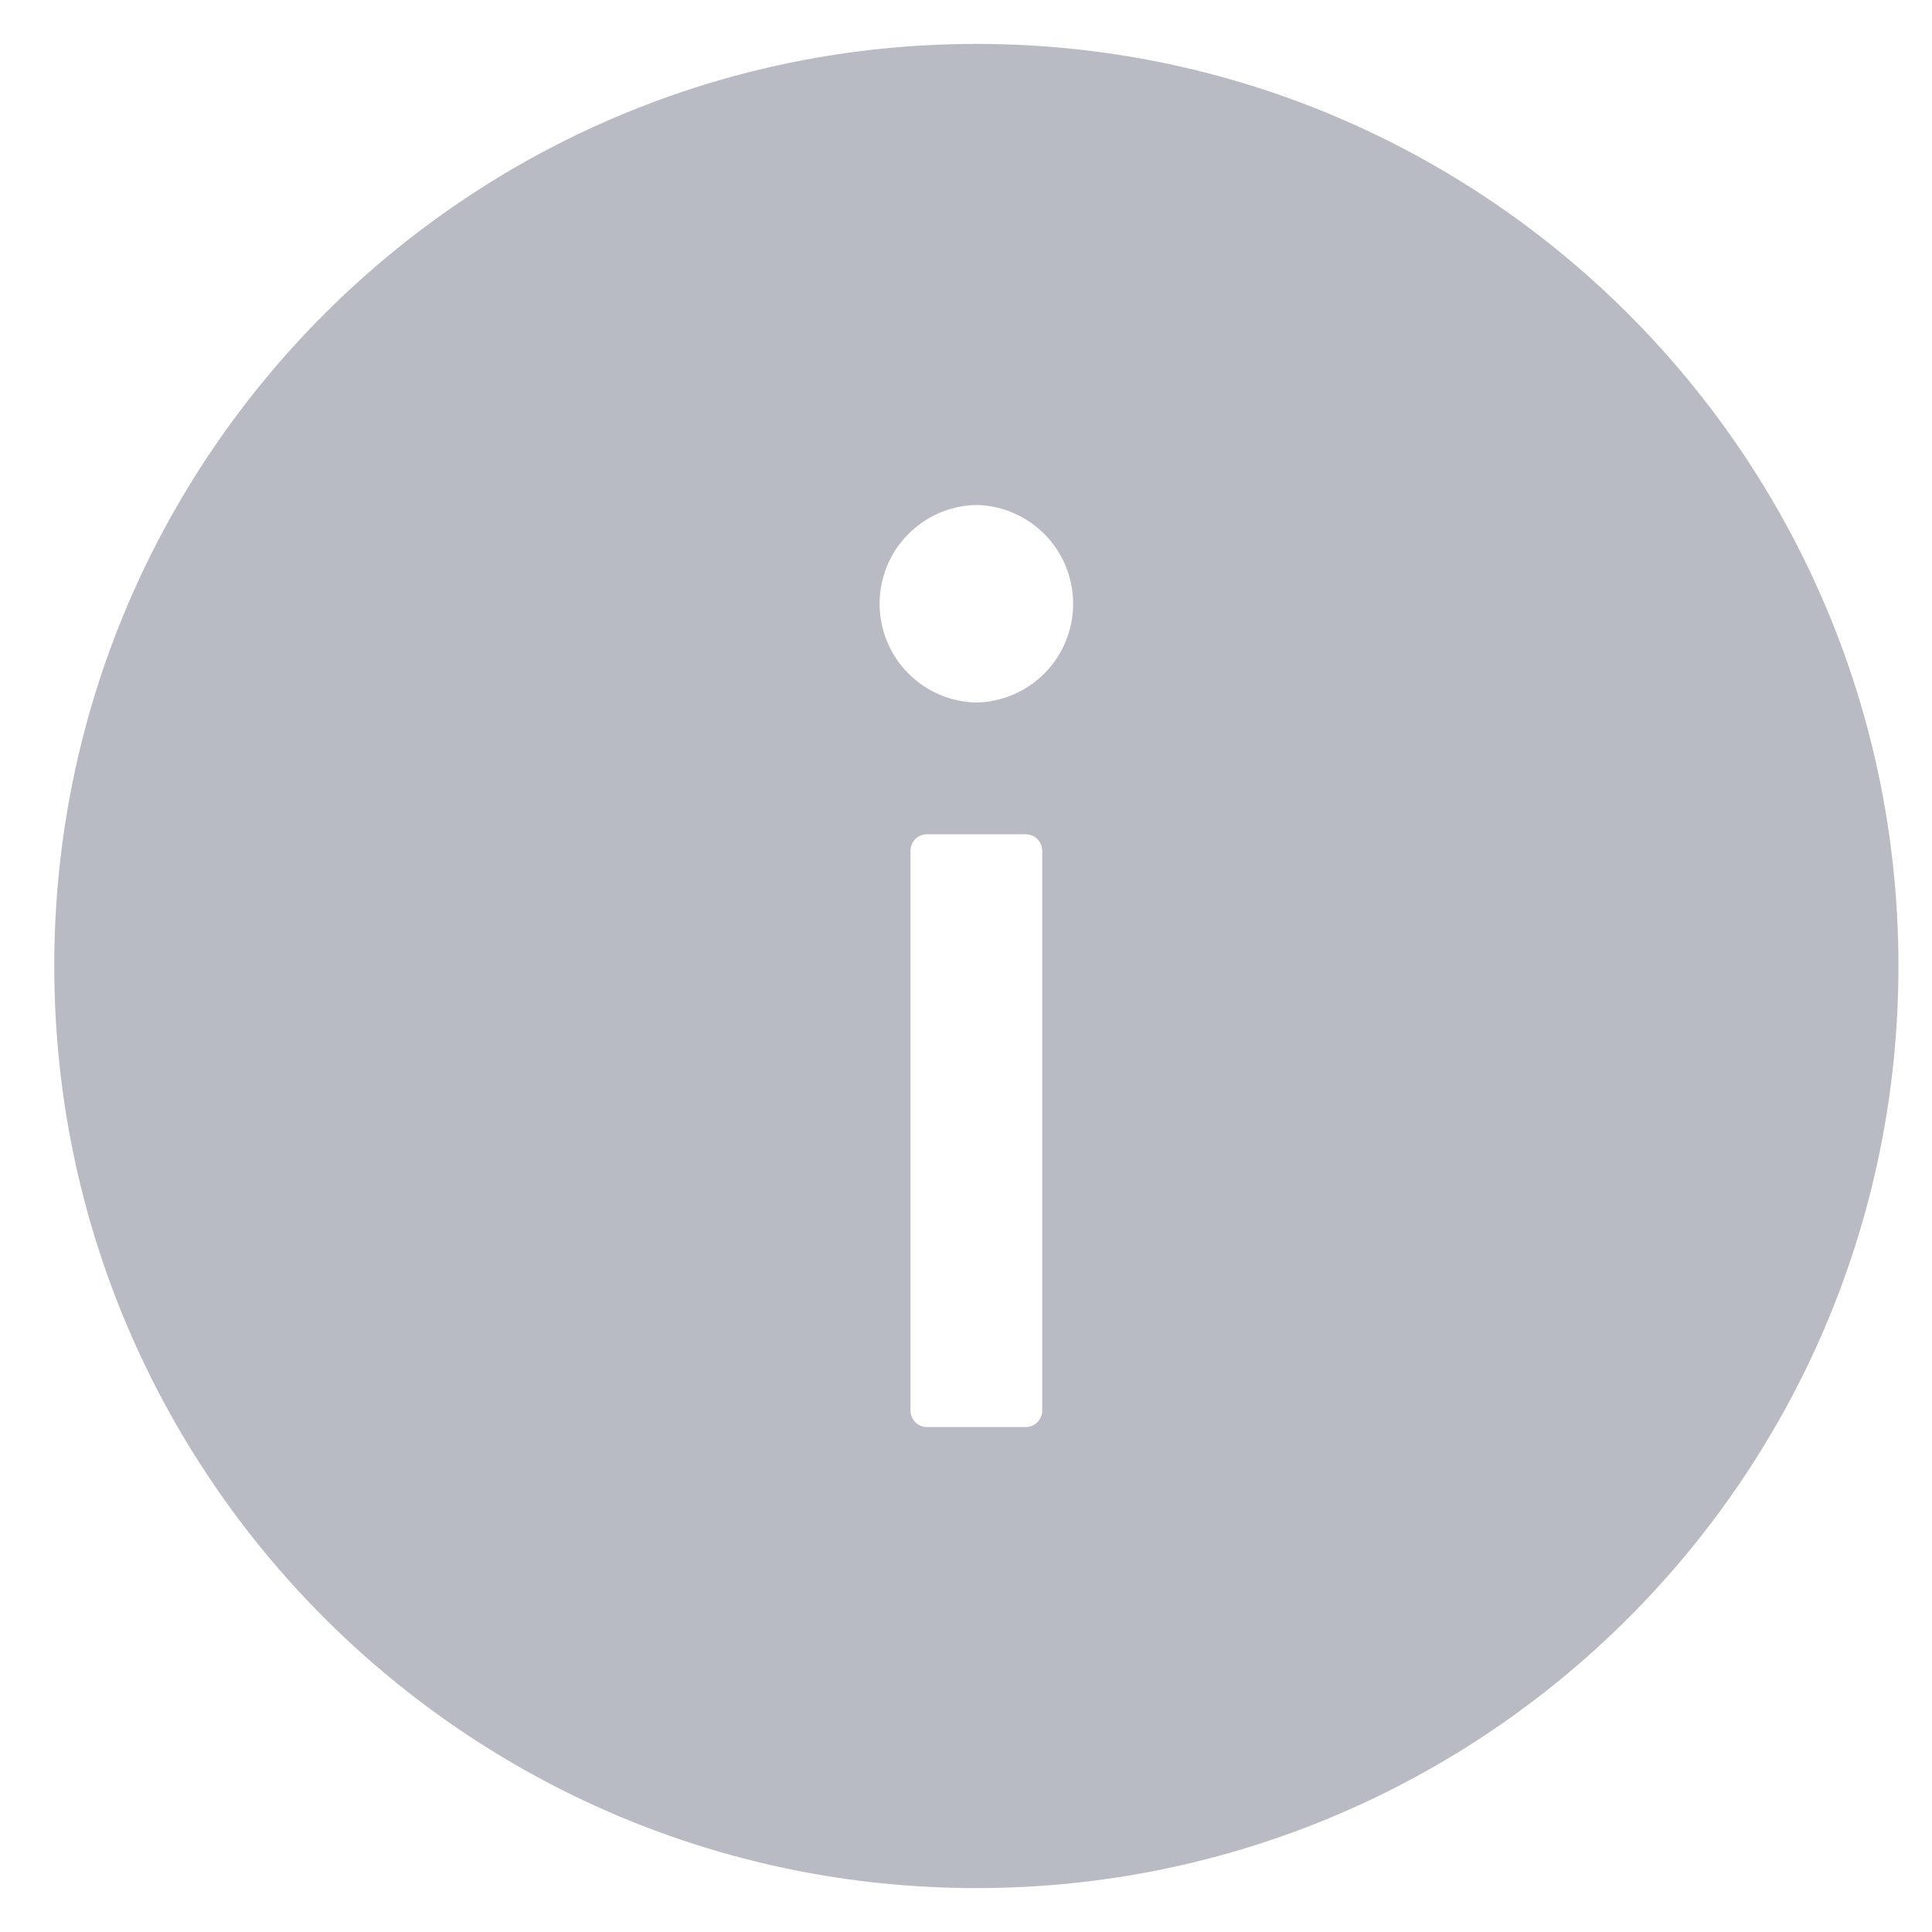 <svg width="22" height="22" viewBox="0 0 22 22" fill="none" xmlns="http://www.w3.org/2000/svg">
<path d="M11.118 0.5C5.319 0.5 0.618 5.202 0.618 11C0.618 16.798 5.319 21.5 11.118 21.5C16.916 21.5 21.618 16.798 21.618 11C21.618 5.202 16.916 0.5 11.118 0.5ZM11.868 16.062C11.868 16.166 11.784 16.25 11.68 16.25H10.555C10.452 16.25 10.368 16.166 10.368 16.062V9.688C10.368 9.584 10.452 9.5 10.555 9.5H11.68C11.784 9.5 11.868 9.584 11.868 9.688V16.062ZM11.118 8C10.823 7.994 10.543 7.873 10.337 7.662C10.131 7.452 10.016 7.169 10.016 6.875C10.016 6.581 10.131 6.298 10.337 6.088C10.543 5.877 10.823 5.756 11.118 5.75C11.412 5.756 11.693 5.877 11.899 6.088C12.105 6.298 12.22 6.581 12.22 6.875C12.22 7.169 12.105 7.452 11.899 7.662C11.693 7.873 11.412 7.994 11.118 8Z" fill="#737989" fill-opacity="0.5"/>
</svg>
